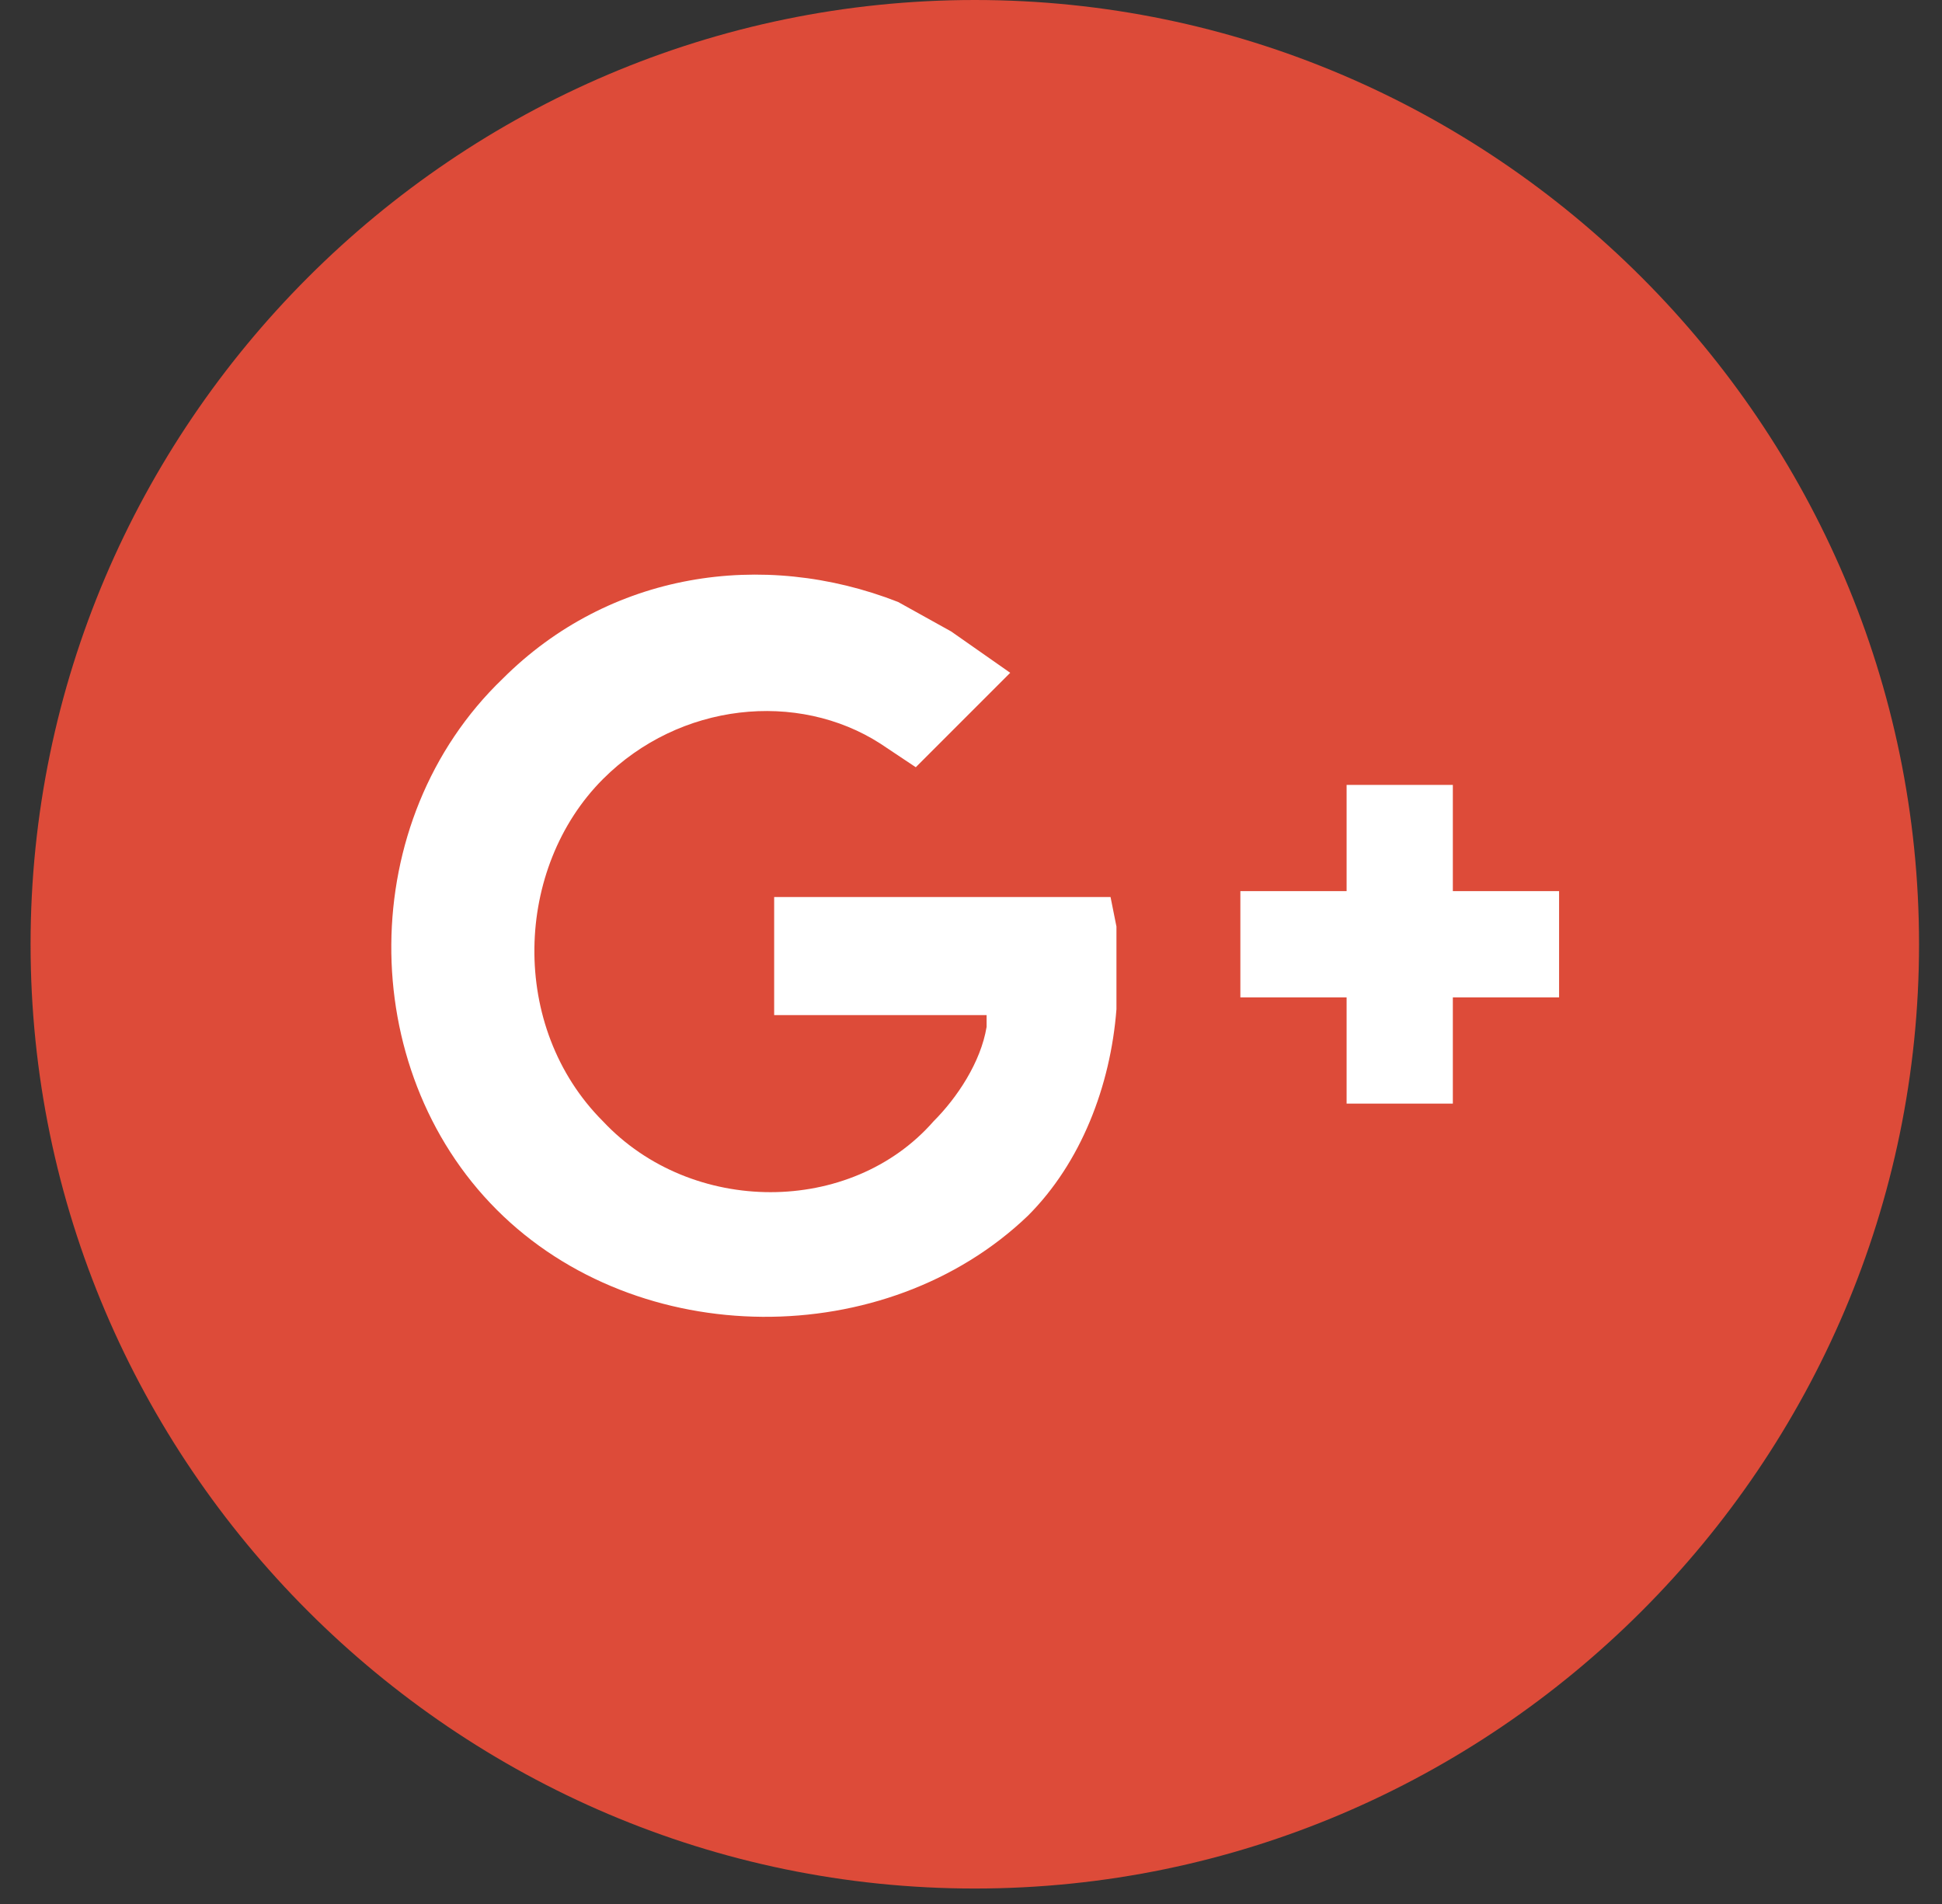 <svg width="51" height="50" viewBox="0 0 51 50" fill="none" xmlns="http://www.w3.org/2000/svg"><rect x="0" y="0" width="51" height="50" fill="#333333" stroke="none"/><g clip-path="url(#a)"><path d="M25.6 0c13.64 0 24.797 11.16 24.797 24.797S39.24 49.594 25.6 49.594C11.962 49.594.803 38.435.803 24.797S11.963 0 25.6 0z" fill="#DD4B39"/><path d="M38.154 20.612v2.79h2.79v2.79h-2.79v2.79h-2.79v-2.79h-2.79v-2.79h2.79v-2.79h2.79zM13.047 31.771c-3.72-3.72-3.72-10.229.155-13.948 2.79-2.79 6.819-3.41 10.383-2.015l1.395.775 1.55 1.085-2.48 2.48-.93-.62c-2.17-1.395-5.269-1.085-7.284.93-2.324 2.325-2.48 6.509 0 8.989 2.325 2.48 6.51 2.48 8.68 0 .62-.62 1.24-1.55 1.394-2.48v-.31h-5.579v-3.1h8.834l.155.775v2.17c-.155 2.015-.93 4.03-2.325 5.424-3.72 3.565-10.229 3.565-13.948-.155z" fill="#fff"/></g><defs><clipPath id="a"><path fill="#fff" transform="translate(.803)" d="M0 0h49.594v49.594H0z"/></clipPath></defs></svg>